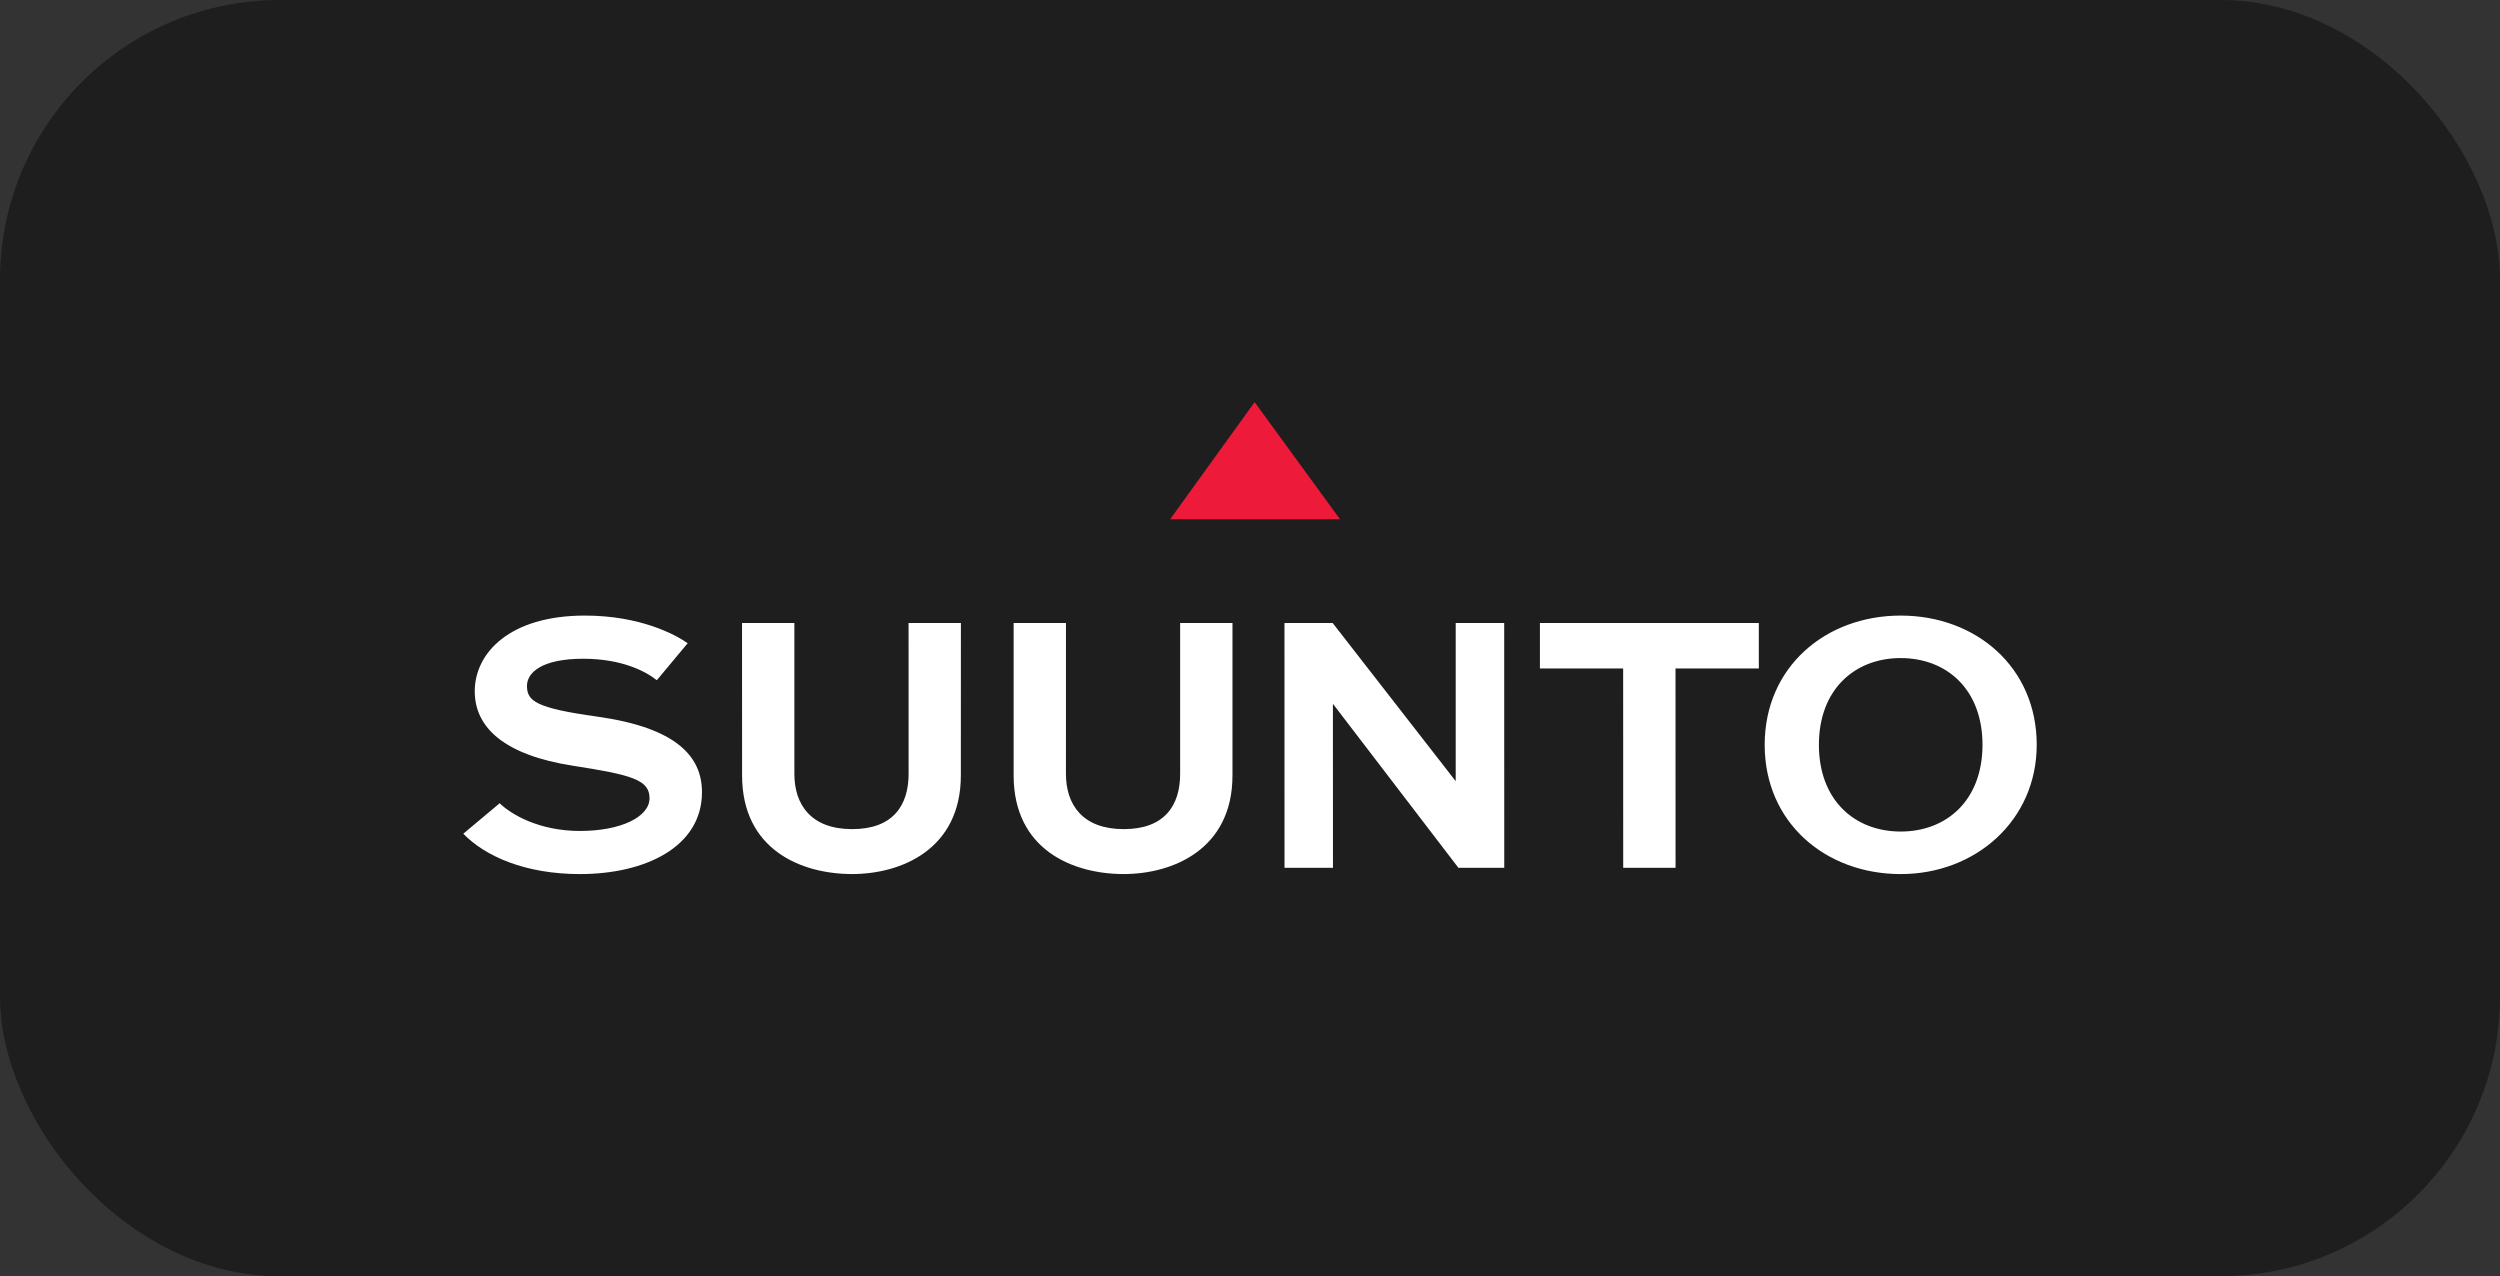 <svg width="286" height="146" viewBox="0 0 286 146" fill="none" xmlns="http://www.w3.org/2000/svg">
<rect x="0" y="0" width="286" height="146" fill="#333333" stroke="none"/>
<rect width="286" height="146" rx="32" fill="#1E1E1E"/>
<g clip-path="url(#clip0_1379_21283)">
<path d="M143.53 46.005L133.862 59.402H153.298L143.53 46.005Z" fill="#ED1A3A"/>
<path d="M66.91 70.422C73.25 70.422 77.277 72.601 78.669 73.585L75.141 77.816C73.904 76.828 71.179 75.36 66.712 75.36C61.979 75.36 60.286 76.949 60.286 78.465C60.286 80.223 61.342 81.007 68.323 81.981C77.302 83.238 80.307 86.488 80.307 90.621C80.307 96.862 73.873 99.994 66.339 99.994C60.099 99.994 55.517 97.971 53 95.377L57.162 91.892C58.461 93.156 61.65 95.063 66.352 95.063C71.024 95.063 74.306 93.453 74.306 91.319C74.306 89.219 72.326 88.65 65.542 87.6C57.702 86.377 54.312 83.248 54.312 79.08C54.312 74.701 58.301 70.422 66.91 70.422ZM191.683 99.28H185.695L185.689 76.472H176.166V71.272H201.209V76.469L191.679 76.472L191.683 99.28ZM172.087 99.28H166.844L152.484 80.513L152.491 99.28H146.948L146.944 71.272H152.457L166.533 89.365V71.272H172.08L172.087 99.28ZM128.554 94.852C133.228 94.852 135.008 92.148 135.008 88.522V71.268H140.995V88.708C140.995 97.159 134.17 99.991 128.554 99.991C122.663 99.991 115.96 97.159 115.96 88.708V71.268H121.947L121.943 88.522C121.943 92.086 123.879 94.852 128.554 94.852ZM97.486 94.852C102.157 94.852 103.944 92.148 103.944 88.522L103.94 71.268H109.927L109.921 88.708C109.921 97.159 103.106 99.991 97.486 99.991C91.592 99.991 84.895 97.159 84.895 88.708L84.888 71.268H90.876V88.522C90.876 92.086 92.811 94.852 97.486 94.852ZM208.082 85.206C208.082 91.519 212.154 95.128 217.442 95.128C222.73 95.128 226.798 91.519 226.798 85.207C226.798 78.893 222.73 75.284 217.442 75.284C212.154 75.284 208.082 78.893 208.082 85.206ZM201.88 85.206C201.88 76.307 208.848 70.422 217.442 70.422C226.033 70.422 233 76.307 233 85.207C233 93.833 226.033 99.994 217.442 99.994C208.848 99.994 201.88 94.117 201.88 85.207" fill="white"/>
</g>
<defs>
<clipPath id="clip0_1379_21283">
<rect width="180" height="54" fill="white" transform="translate(53 46)"/>
</clipPath>
</defs>
</svg>
